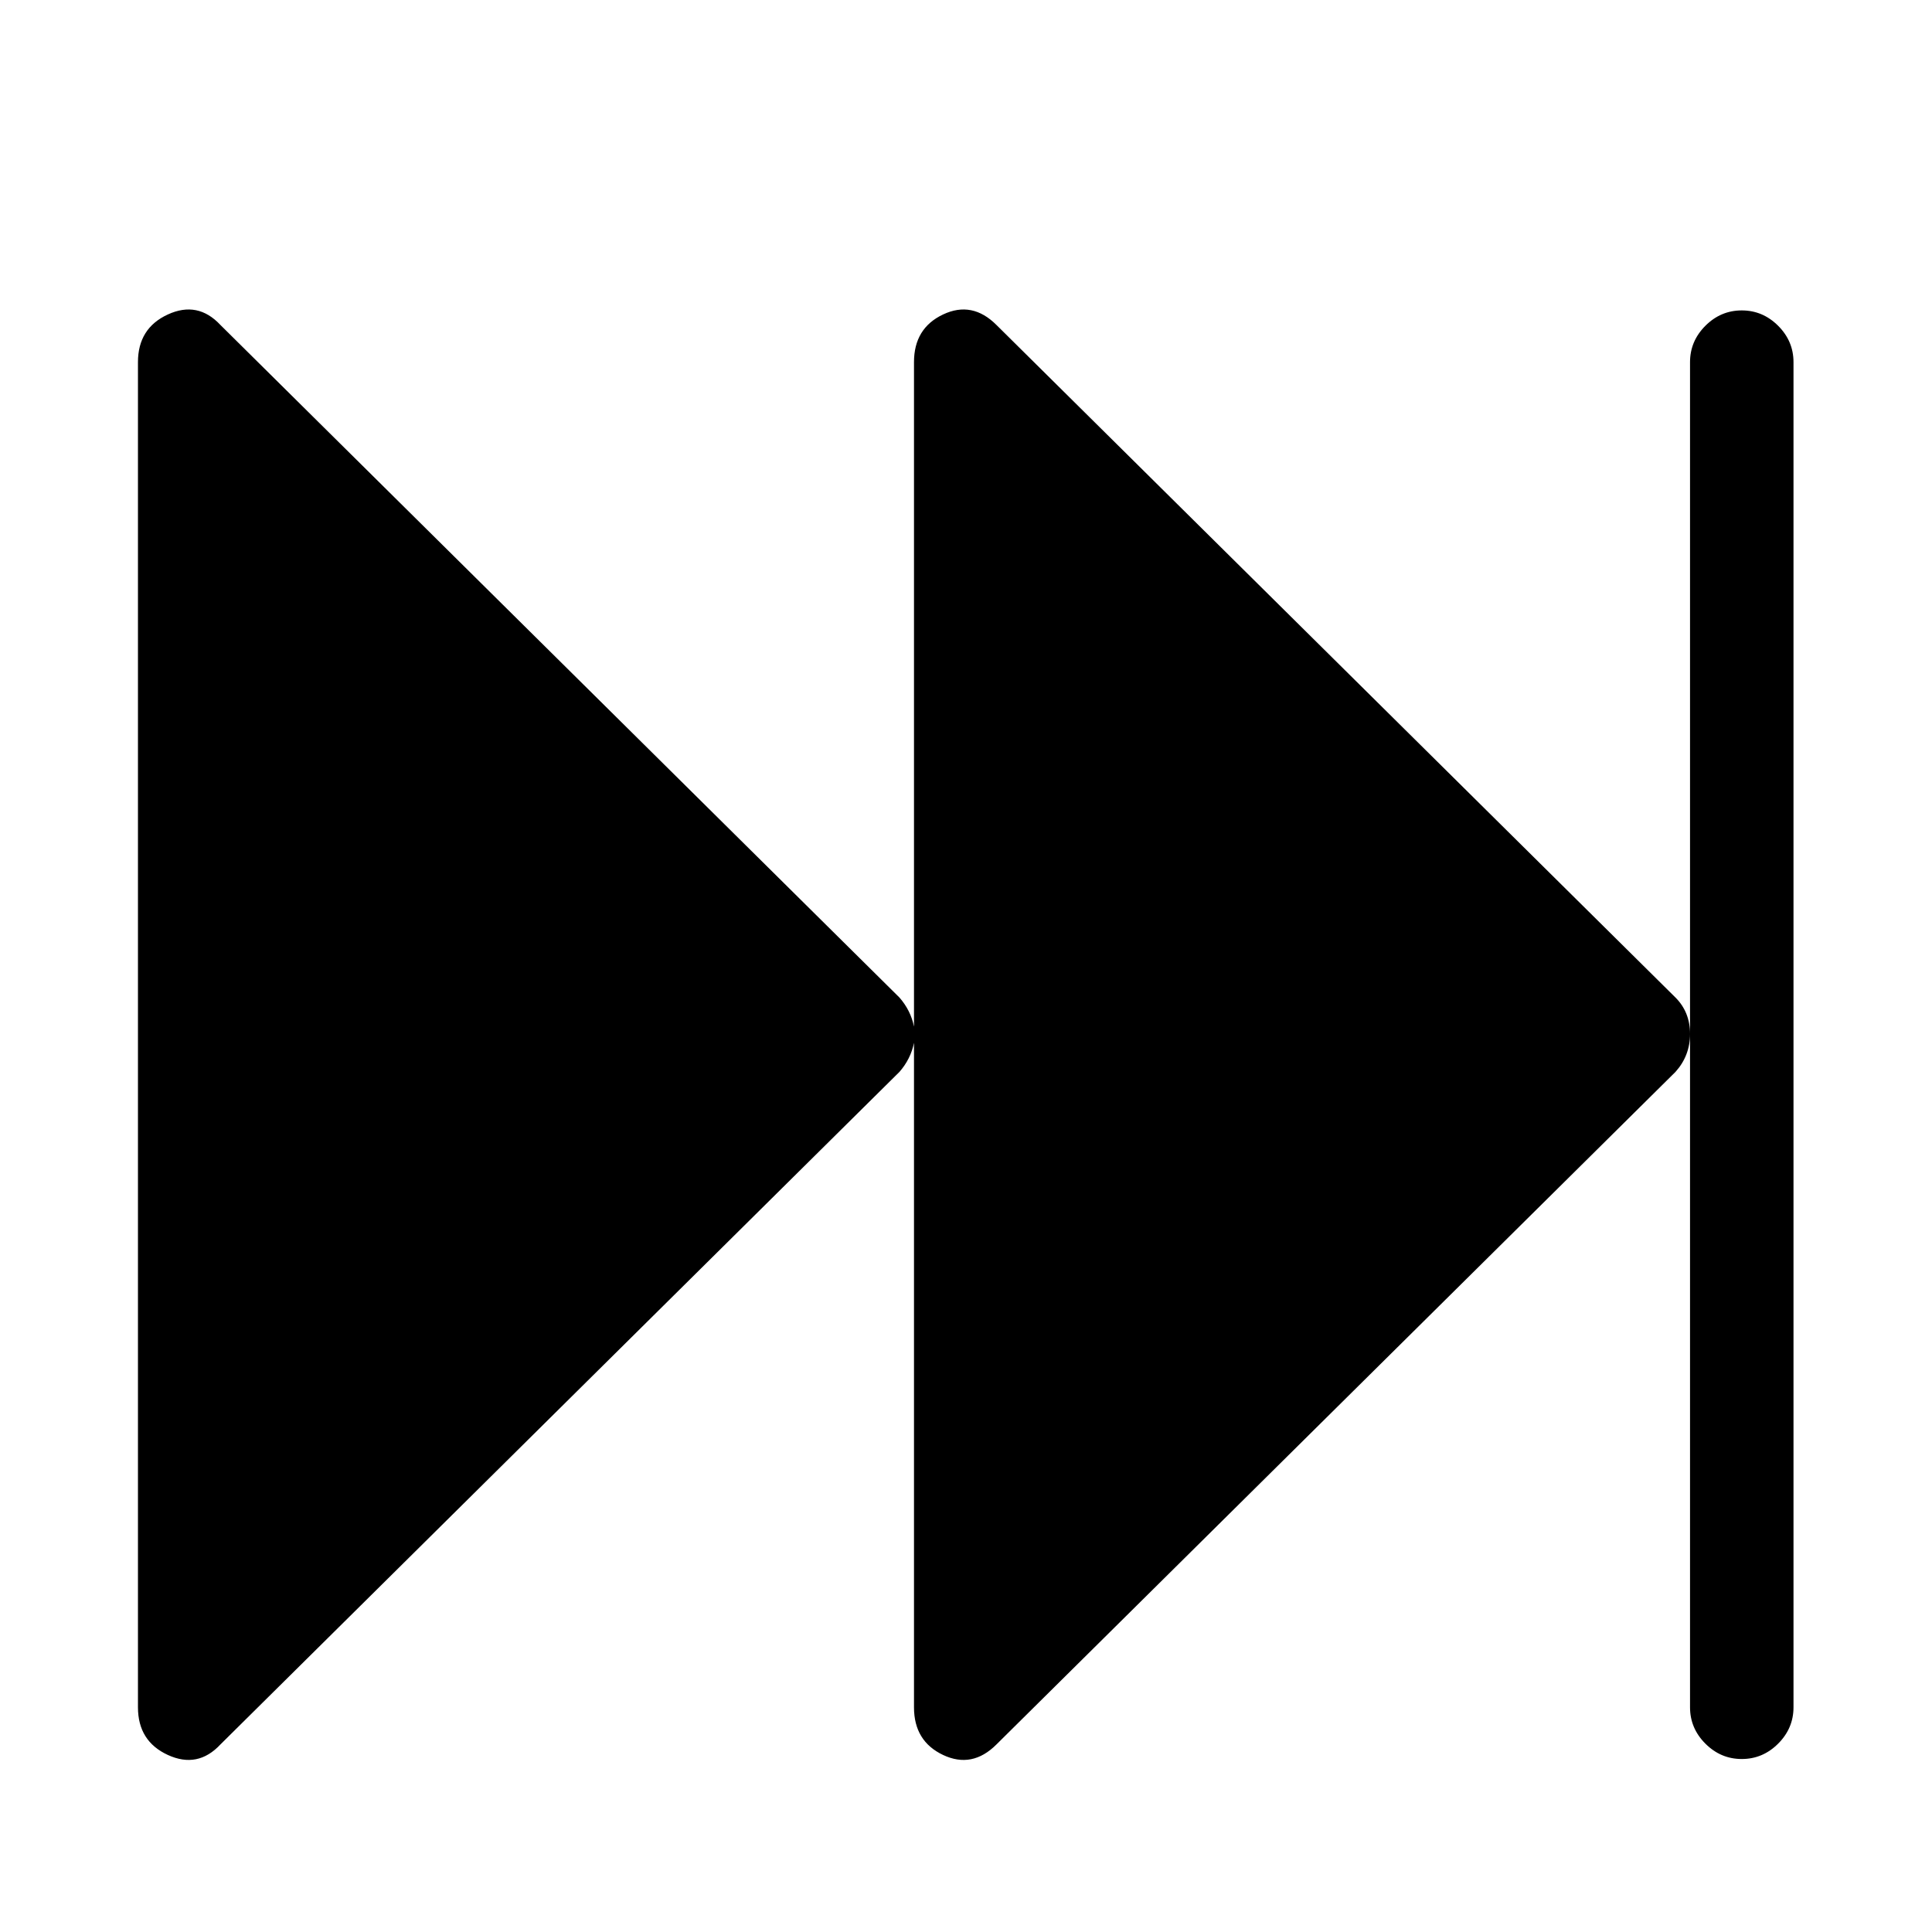<svg viewBox="0 0 1195 1195" xmlns="http://www.w3.org/2000/svg"><path d="M136.333 201l420 416q7 8 9 18V224q0-21 18-29.5t33 6.5l420 416q9 9 9 22.5t-9 23.5l-420 416q-15 15-33 6.5t-18-29.5V645q-2 10-9 18l-420 416q-14 15-32.5 6.5t-18.5-29.5V224q0-21 18.5-29.5t32.5 6.5zm941-9q13 0 22.5 9.5t9.5 22.5v832q0 13-9.5 22.5t-22.5 9.5-22.5-9.5-9.5-22.5V224q0-13 9.5-22.5t22.5-9.5z"/></svg>